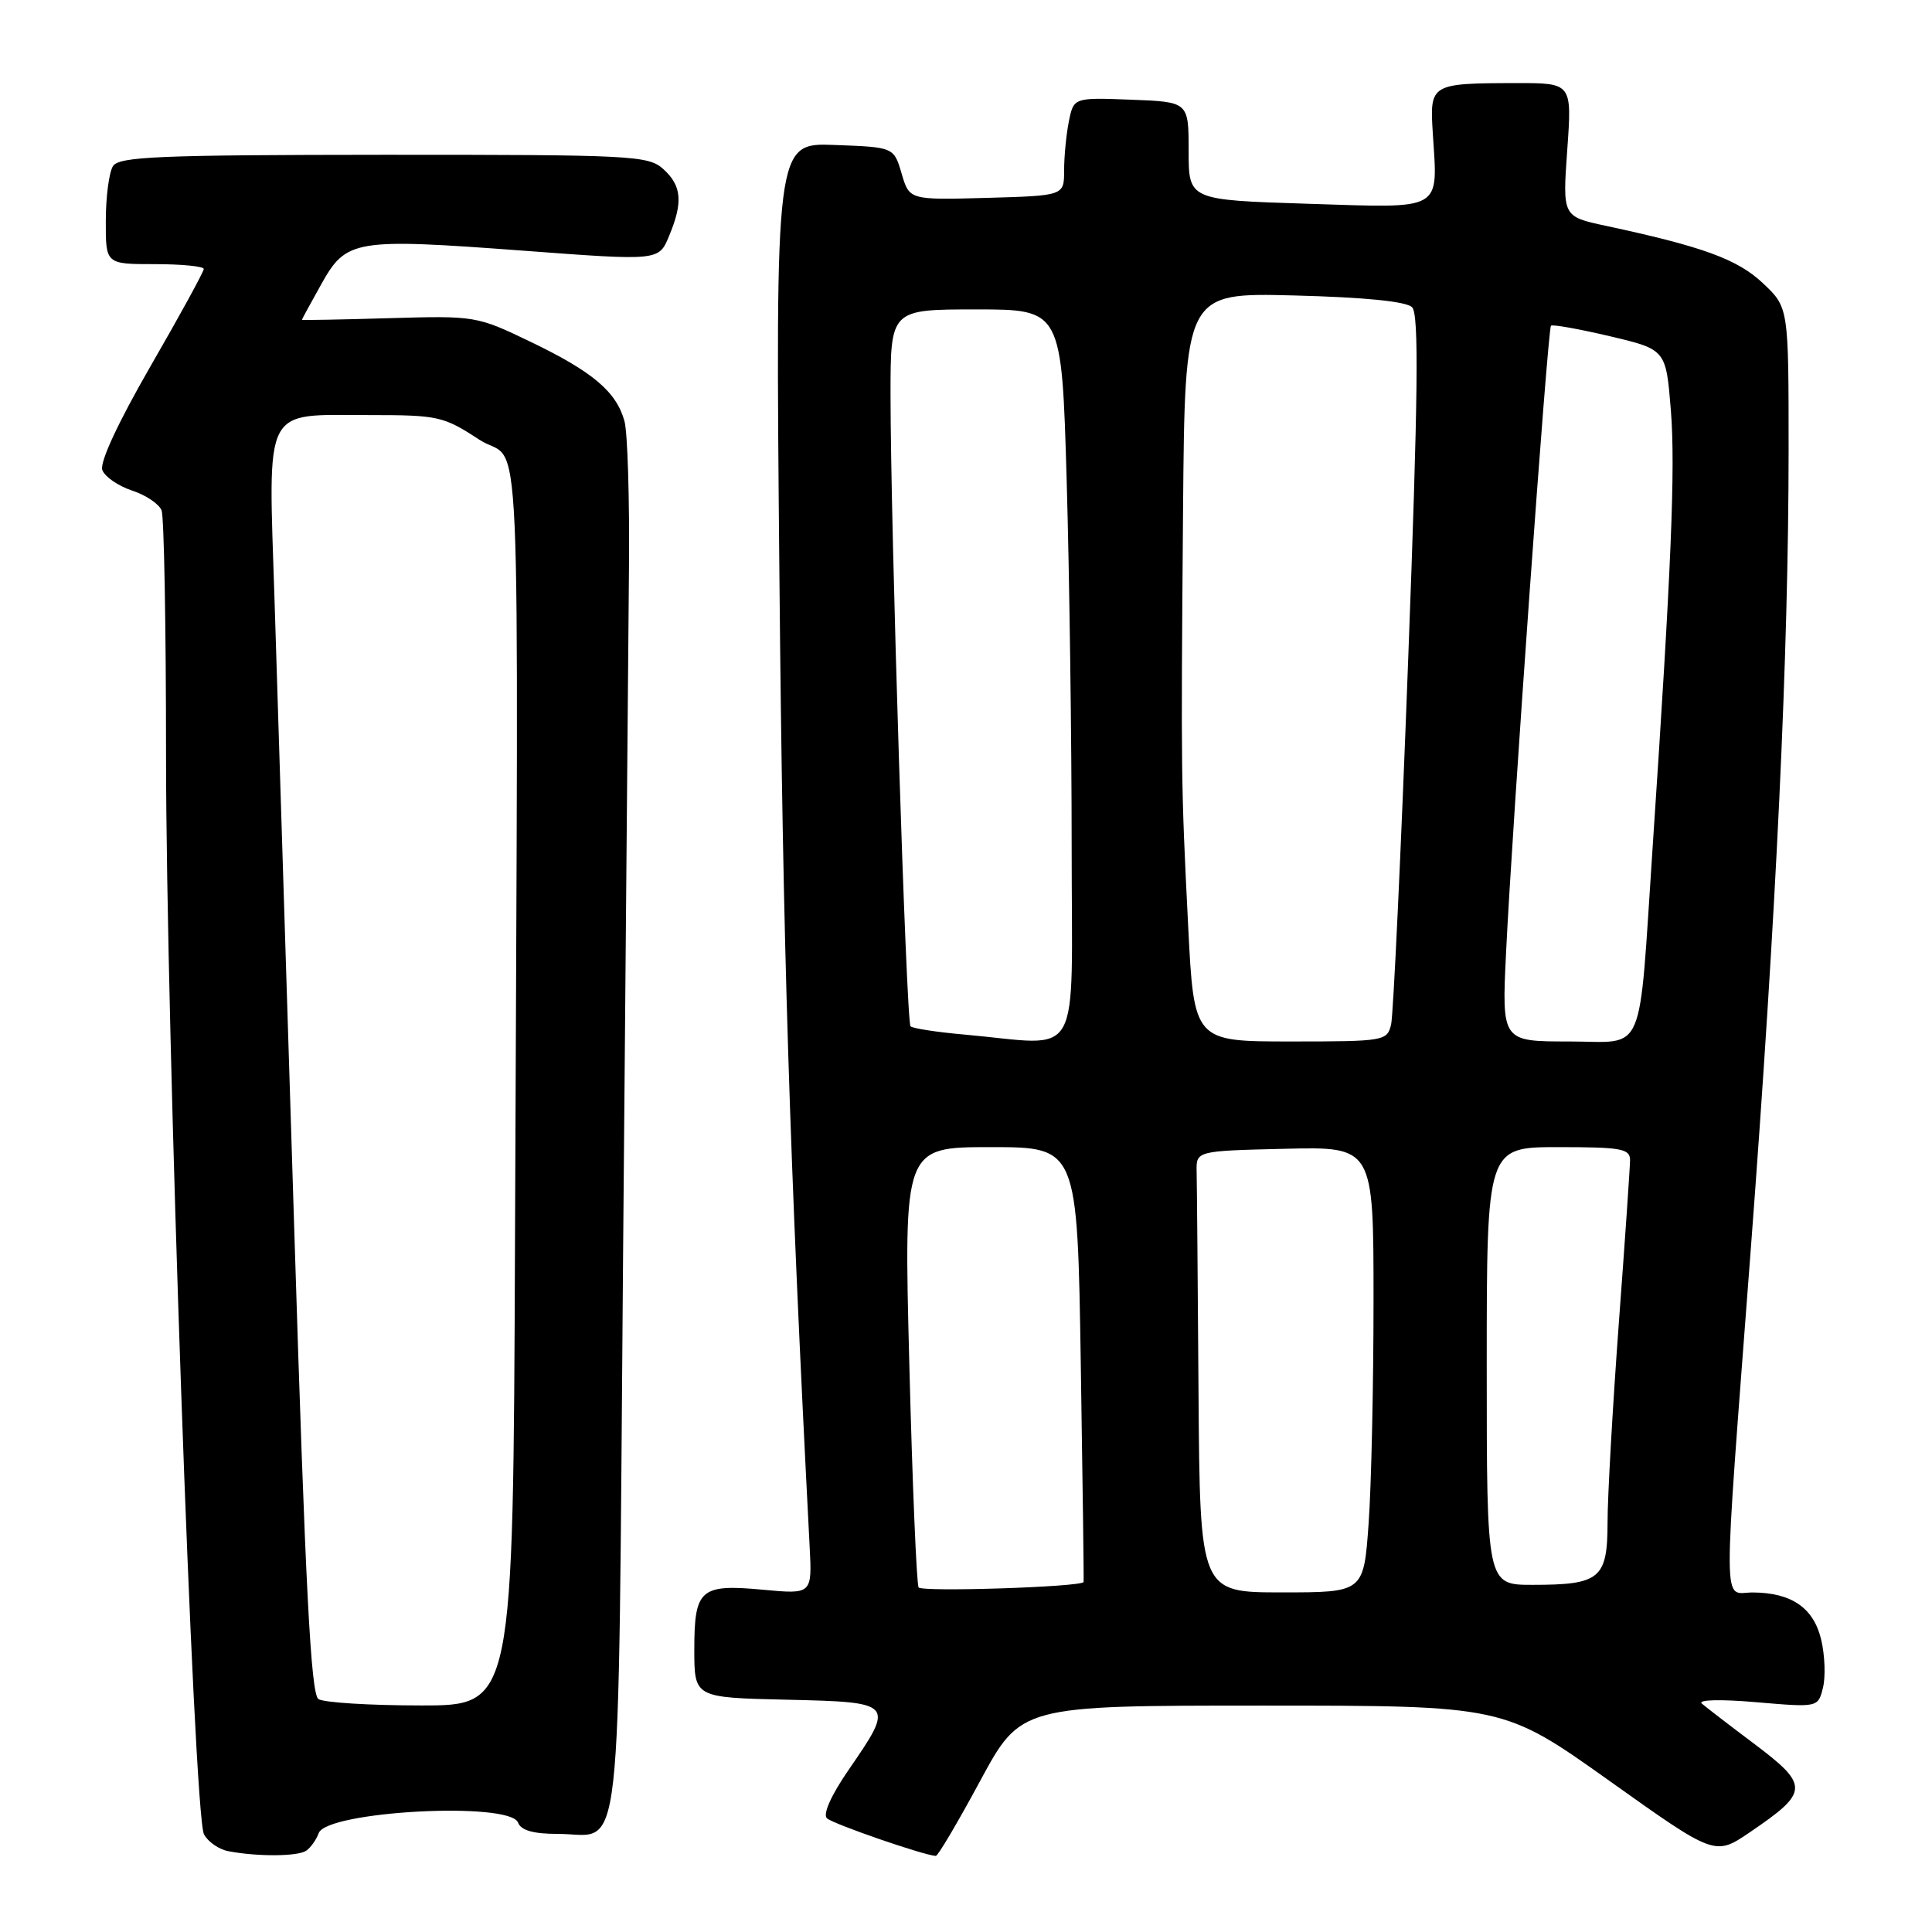 <?xml version="1.0" encoding="UTF-8" standalone="no"?>
<!DOCTYPE svg PUBLIC "-//W3C//DTD SVG 1.1//EN" "http://www.w3.org/Graphics/SVG/1.1/DTD/svg11.dtd" >
<svg xmlns="http://www.w3.org/2000/svg" xmlns:xlink="http://www.w3.org/1999/xlink" version="1.1" viewBox="0 0 256 256">
 <g >
 <path fill="currentColor"
d=" M 40.57 245.23 C 41.16 244.83 41.91 243.78 42.23 242.90 C 43.31 239.97 67.56 238.68 68.64 241.50 C 69.04 242.54 70.66 243.00 73.92 243.00 C 82.64 243.00 81.87 249.84 82.56 166.50 C 82.90 125.80 83.25 84.85 83.34 75.50 C 83.43 66.15 83.16 57.27 82.74 55.78 C 81.65 51.88 78.51 49.24 70.30 45.29 C 63.17 41.86 62.98 41.83 51.55 42.16 C 45.20 42.35 40.00 42.44 40.00 42.38 C 40.00 42.31 41.16 40.18 42.57 37.66 C 45.89 31.72 46.95 31.55 69.39 33.22 C 87.29 34.56 87.29 34.56 88.64 31.31 C 90.53 26.80 90.34 24.62 87.89 22.40 C 85.90 20.61 83.80 20.50 50.84 20.51 C 21.05 20.53 15.77 20.75 14.97 22.01 C 14.45 22.83 14.02 26.09 14.02 29.25 C 14.00 35.00 14.00 35.00 20.50 35.00 C 24.08 35.00 27.00 35.29 27.00 35.64 C 27.00 36.00 23.84 41.78 19.97 48.48 C 15.62 56.03 13.18 61.29 13.56 62.29 C 13.90 63.18 15.67 64.40 17.50 65.00 C 19.33 65.60 21.09 66.79 21.41 67.63 C 21.74 68.47 22.00 83.00 22.00 99.92 C 22.00 136.47 25.66 240.49 27.03 243.06 C 27.56 244.05 29.01 245.06 30.25 245.29 C 34.09 246.03 39.45 246.00 40.57 245.23 Z  M 129.88 235.97 C 135.27 226.00 135.27 226.00 167.26 226.00 C 199.24 226.00 199.24 226.00 213.24 235.96 C 227.24 245.93 227.24 245.93 231.87 242.78 C 239.77 237.41 239.80 236.59 232.25 230.92 C 229.09 228.55 226.05 226.21 225.50 225.73 C 224.92 225.22 227.96 225.14 232.70 225.55 C 240.90 226.25 240.90 226.25 241.55 223.64 C 241.91 222.21 241.81 219.35 241.32 217.28 C 240.32 213.05 237.41 211.04 232.25 211.01 C 228.21 211.00 228.24 215.08 231.97 165.76 C 235.38 120.79 236.99 86.75 237.00 59.62 C 237.00 40.74 237.00 40.74 233.60 37.53 C 230.23 34.35 225.65 32.68 212.77 29.92 C 207.04 28.69 207.04 28.69 207.67 19.85 C 208.30 11.00 208.30 11.00 200.90 11.01 C 189.56 11.03 189.44 11.11 189.85 17.60 C 190.51 28.10 191.43 27.57 173.30 27.00 C 157.50 26.50 157.50 26.50 157.50 20.00 C 157.50 13.50 157.50 13.50 149.88 13.21 C 142.27 12.92 142.27 12.92 141.63 16.09 C 141.28 17.83 141.00 20.75 141.00 22.59 C 141.00 25.93 141.00 25.93 130.75 26.22 C 120.50 26.50 120.50 26.50 119.47 23.00 C 118.44 19.50 118.44 19.50 110.59 19.21 C 102.74 18.91 102.74 18.91 103.28 76.71 C 103.73 125.27 104.60 153.08 107.28 204.88 C 107.61 211.25 107.61 211.25 101.13 210.65 C 92.78 209.87 92.00 210.55 92.00 218.59 C 92.00 224.94 92.00 224.94 104.25 225.22 C 118.53 225.55 118.58 225.61 112.43 234.54 C 110.13 237.88 109.01 240.39 109.57 240.93 C 110.34 241.67 122.37 245.83 124.00 245.92 C 124.28 245.93 126.92 241.46 129.88 235.97 Z  M 42.20 225.14 C 41.19 224.50 40.47 210.57 38.99 162.91 C 37.94 129.13 36.76 91.65 36.38 79.60 C 35.54 53.36 34.70 55.00 48.95 55.00 C 58.07 55.00 58.76 55.15 63.51 58.26 C 69.24 62.01 68.68 49.57 68.24 164.50 C 68.00 226.00 68.00 226.00 55.75 225.98 C 49.01 225.98 42.91 225.60 42.20 225.14 Z  M 121.72 210.34 C 121.45 209.88 120.89 196.56 120.49 180.75 C 119.75 152.00 119.75 152.00 131.26 152.00 C 142.76 152.00 142.76 152.00 143.21 180.75 C 143.46 196.56 143.63 209.56 143.58 209.63 C 143.17 210.29 122.10 210.97 121.72 210.34 Z  M 158.81 184.50 C 158.71 169.93 158.60 156.76 158.56 155.25 C 158.50 152.50 158.50 152.50 170.25 152.22 C 182.00 151.94 182.00 151.94 182.00 172.31 C 182.00 183.52 181.71 196.81 181.35 201.85 C 180.70 211.00 180.70 211.00 169.85 211.00 C 159.00 211.00 159.00 211.00 158.81 184.50 Z  M 197.00 181.00 C 197.00 152.00 197.00 152.00 206.50 152.00 C 214.89 152.00 216.00 152.21 215.99 153.75 C 215.98 154.71 215.31 164.50 214.49 175.50 C 213.68 186.50 213.01 198.30 213.01 201.71 C 213.00 209.19 212.03 210.00 203.07 210.00 C 197.00 210.00 197.00 210.00 197.00 181.00 Z  M 127.83 137.09 C 124.16 136.77 120.93 136.27 120.65 135.99 C 120.08 135.41 118.00 69.79 118.00 52.29 C 118.00 41.00 118.00 41.00 129.34 41.00 C 140.68 41.00 140.68 41.00 141.34 63.66 C 141.70 76.13 142.00 97.95 142.00 112.16 C 142.00 141.38 143.64 138.50 127.83 137.09 Z  M 157.44 122.75 C 156.49 103.76 156.48 102.82 156.76 67.64 C 157.00 38.78 157.00 38.78 171.46 39.15 C 180.84 39.39 186.34 39.94 187.11 40.71 C 188.03 41.63 187.91 52.32 186.58 87.70 C 185.64 112.89 184.62 134.51 184.33 135.75 C 183.80 137.94 183.43 138.00 171.00 138.00 C 158.21 138.00 158.21 138.00 157.44 122.75 Z  M 199.56 126.25 C 200.36 109.51 205.08 43.58 205.51 43.16 C 205.71 42.96 209.22 43.59 213.31 44.55 C 220.75 46.31 220.75 46.31 221.40 54.40 C 222.01 62.02 221.45 75.50 219.00 112.00 C 217.08 140.63 218.20 138.00 207.92 138.00 C 198.99 138.00 198.99 138.00 199.56 126.25 Z "/>
</g>
</svg>